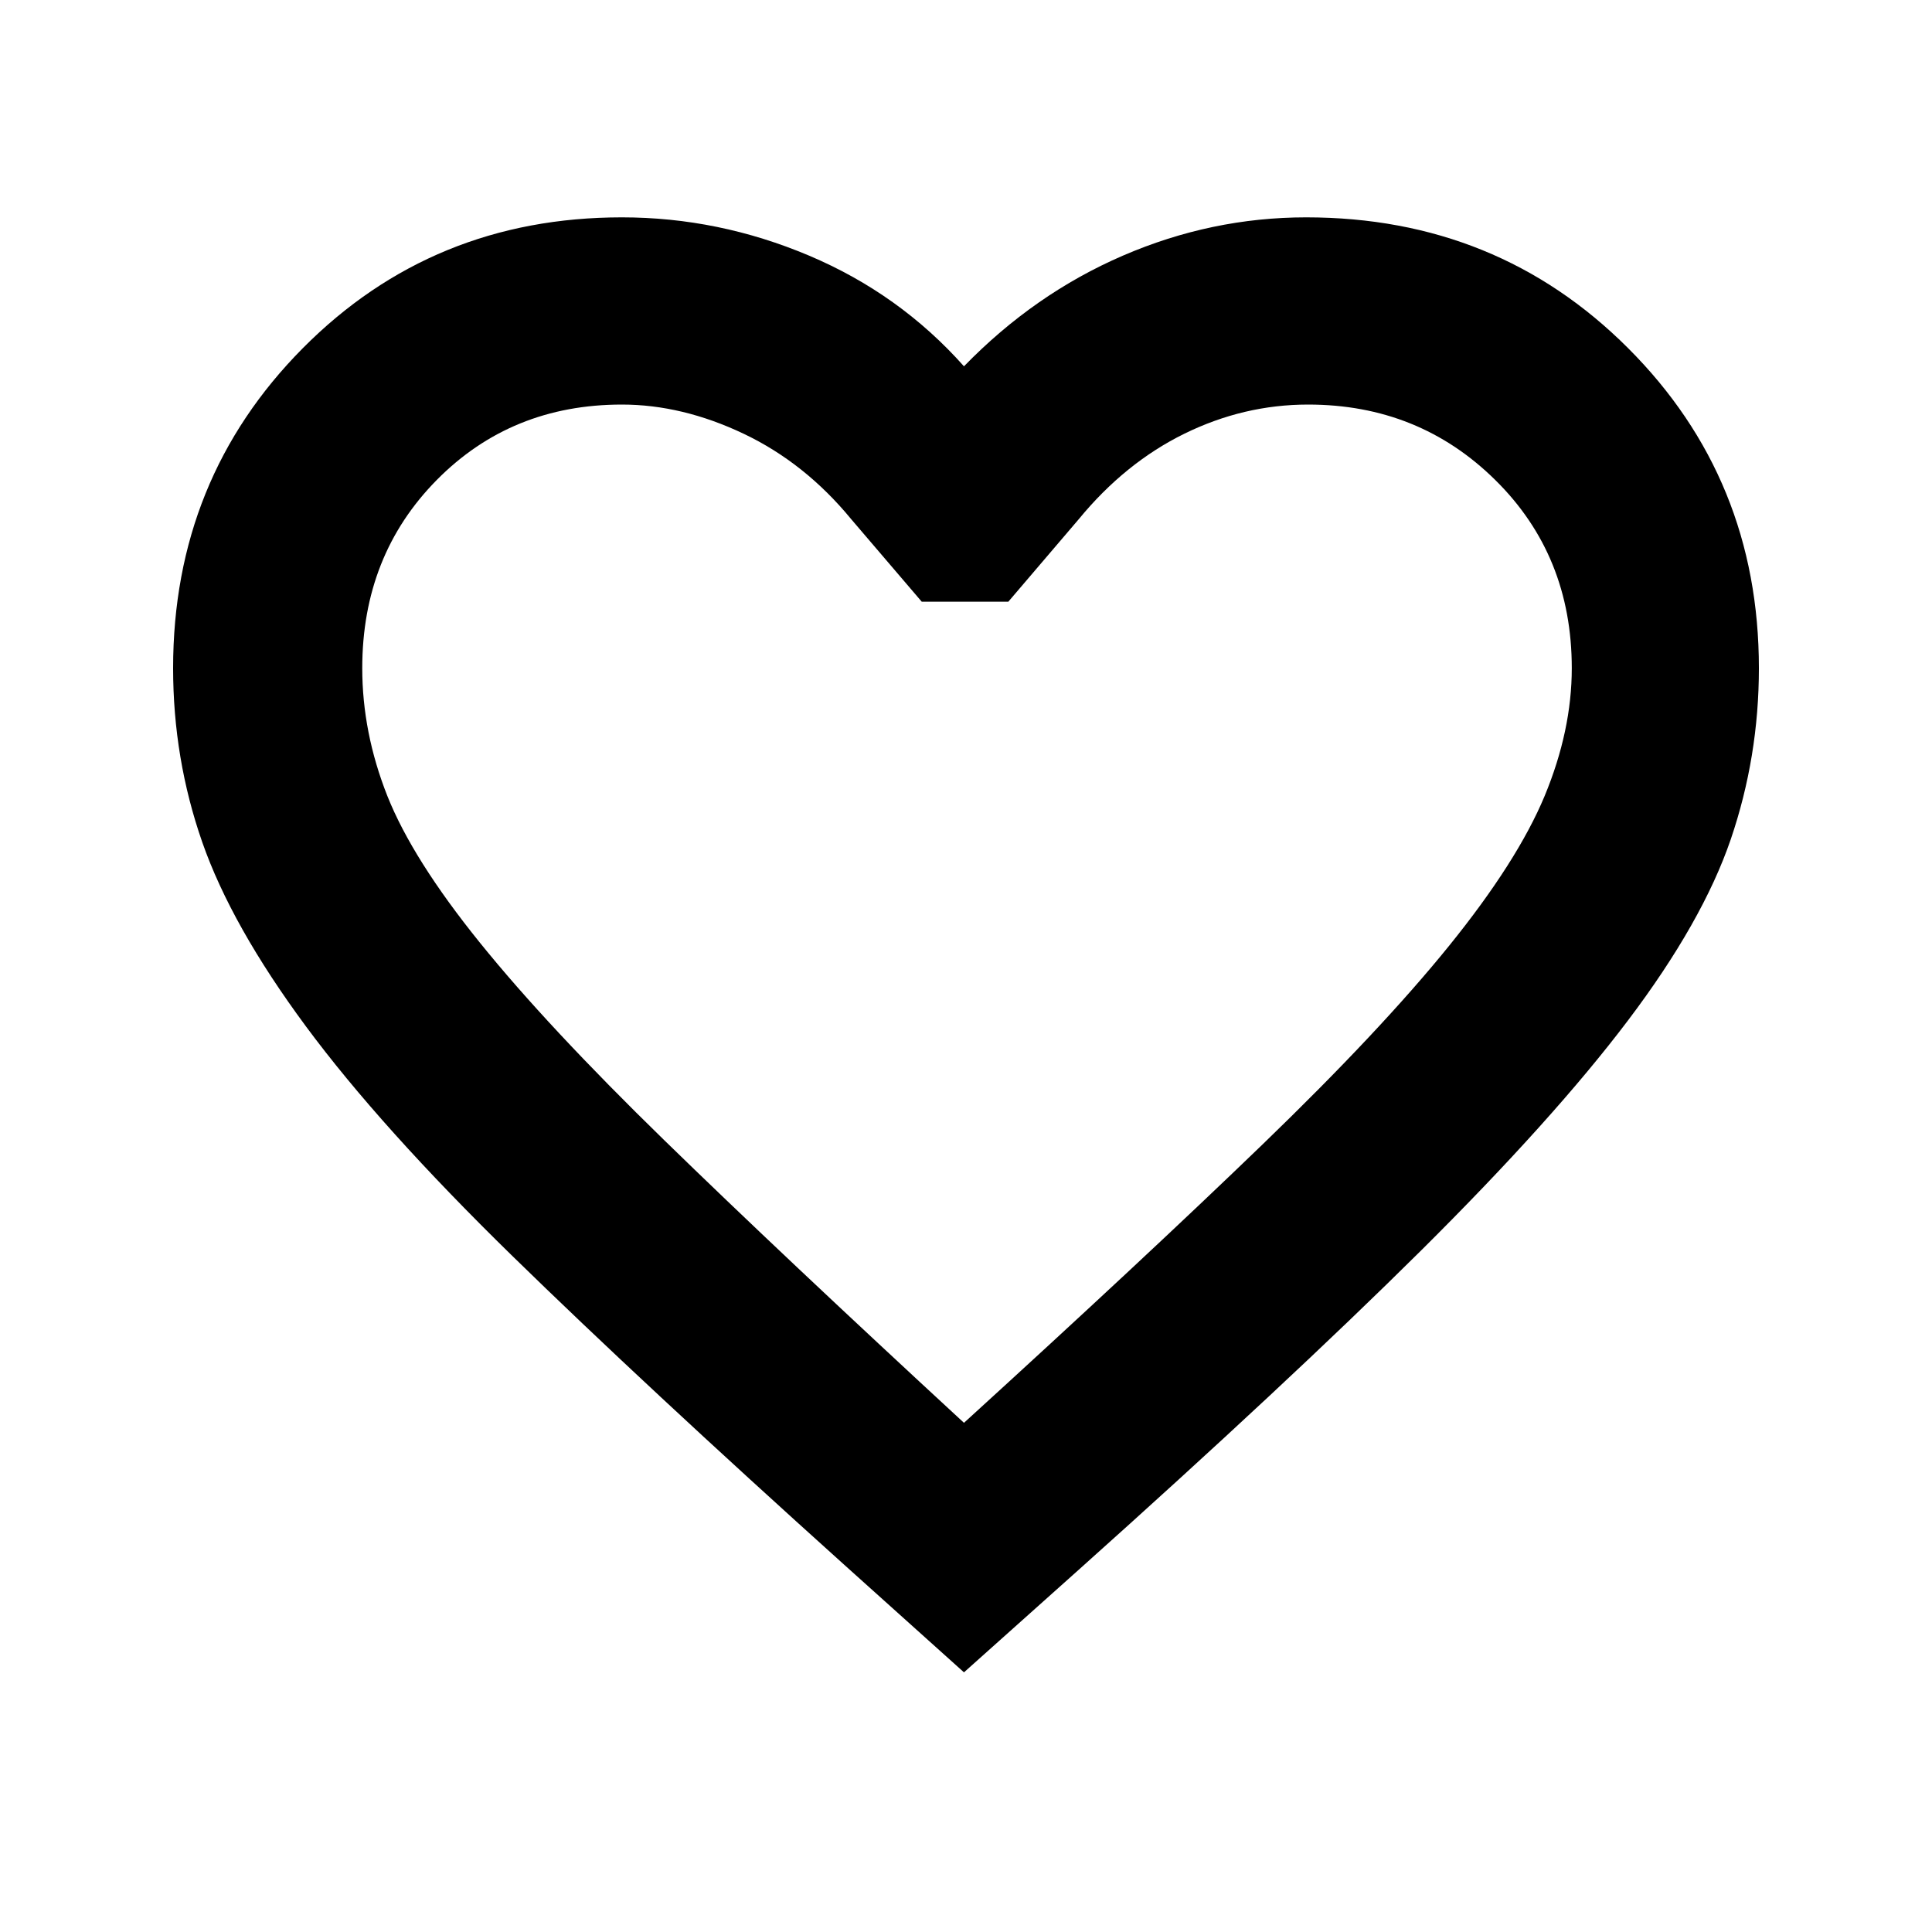 <svg xmlns="http://www.w3.org/2000/svg" height="20" width="20"><path d="M9.979 17.312 8.75 16.208Q6.667 14.333 5.302 13q-1.364-1.333-2.135-2.375-.771-1.042-1.073-1.906-.302-.865-.302-1.802 0-1.959 1.343-3.313Q4.479 2.25 6.438 2.25q1 0 1.937.396t1.604 1.146q.729-.75 1.646-1.146.917-.396 1.896-.396 1.979 0 3.333 1.354t1.354 3.313q0 .916-.291 1.771-.292.854-1.063 1.874-.771 1.021-2.146 2.386-1.375 1.364-3.541 3.302Zm0-2.583q1.875-1.708 3.094-2.885Q14.292 10.667 15 9.792t.99-1.552q.281-.678.281-1.323 0-1.167-.792-1.948-.791-.781-1.937-.781-.667 0-1.282.302-.614.302-1.093.885l-.729.854h-.896l-.73-.854q-.479-.583-1.114-.885-.636-.302-1.26-.302-1.146 0-1.917.781-.771.781-.771 1.948 0 .666.26 1.323.261.656.959 1.52.698.865 1.906 2.042 1.208 1.177 3.104 2.927Zm.042-5.291Z"/></svg>
